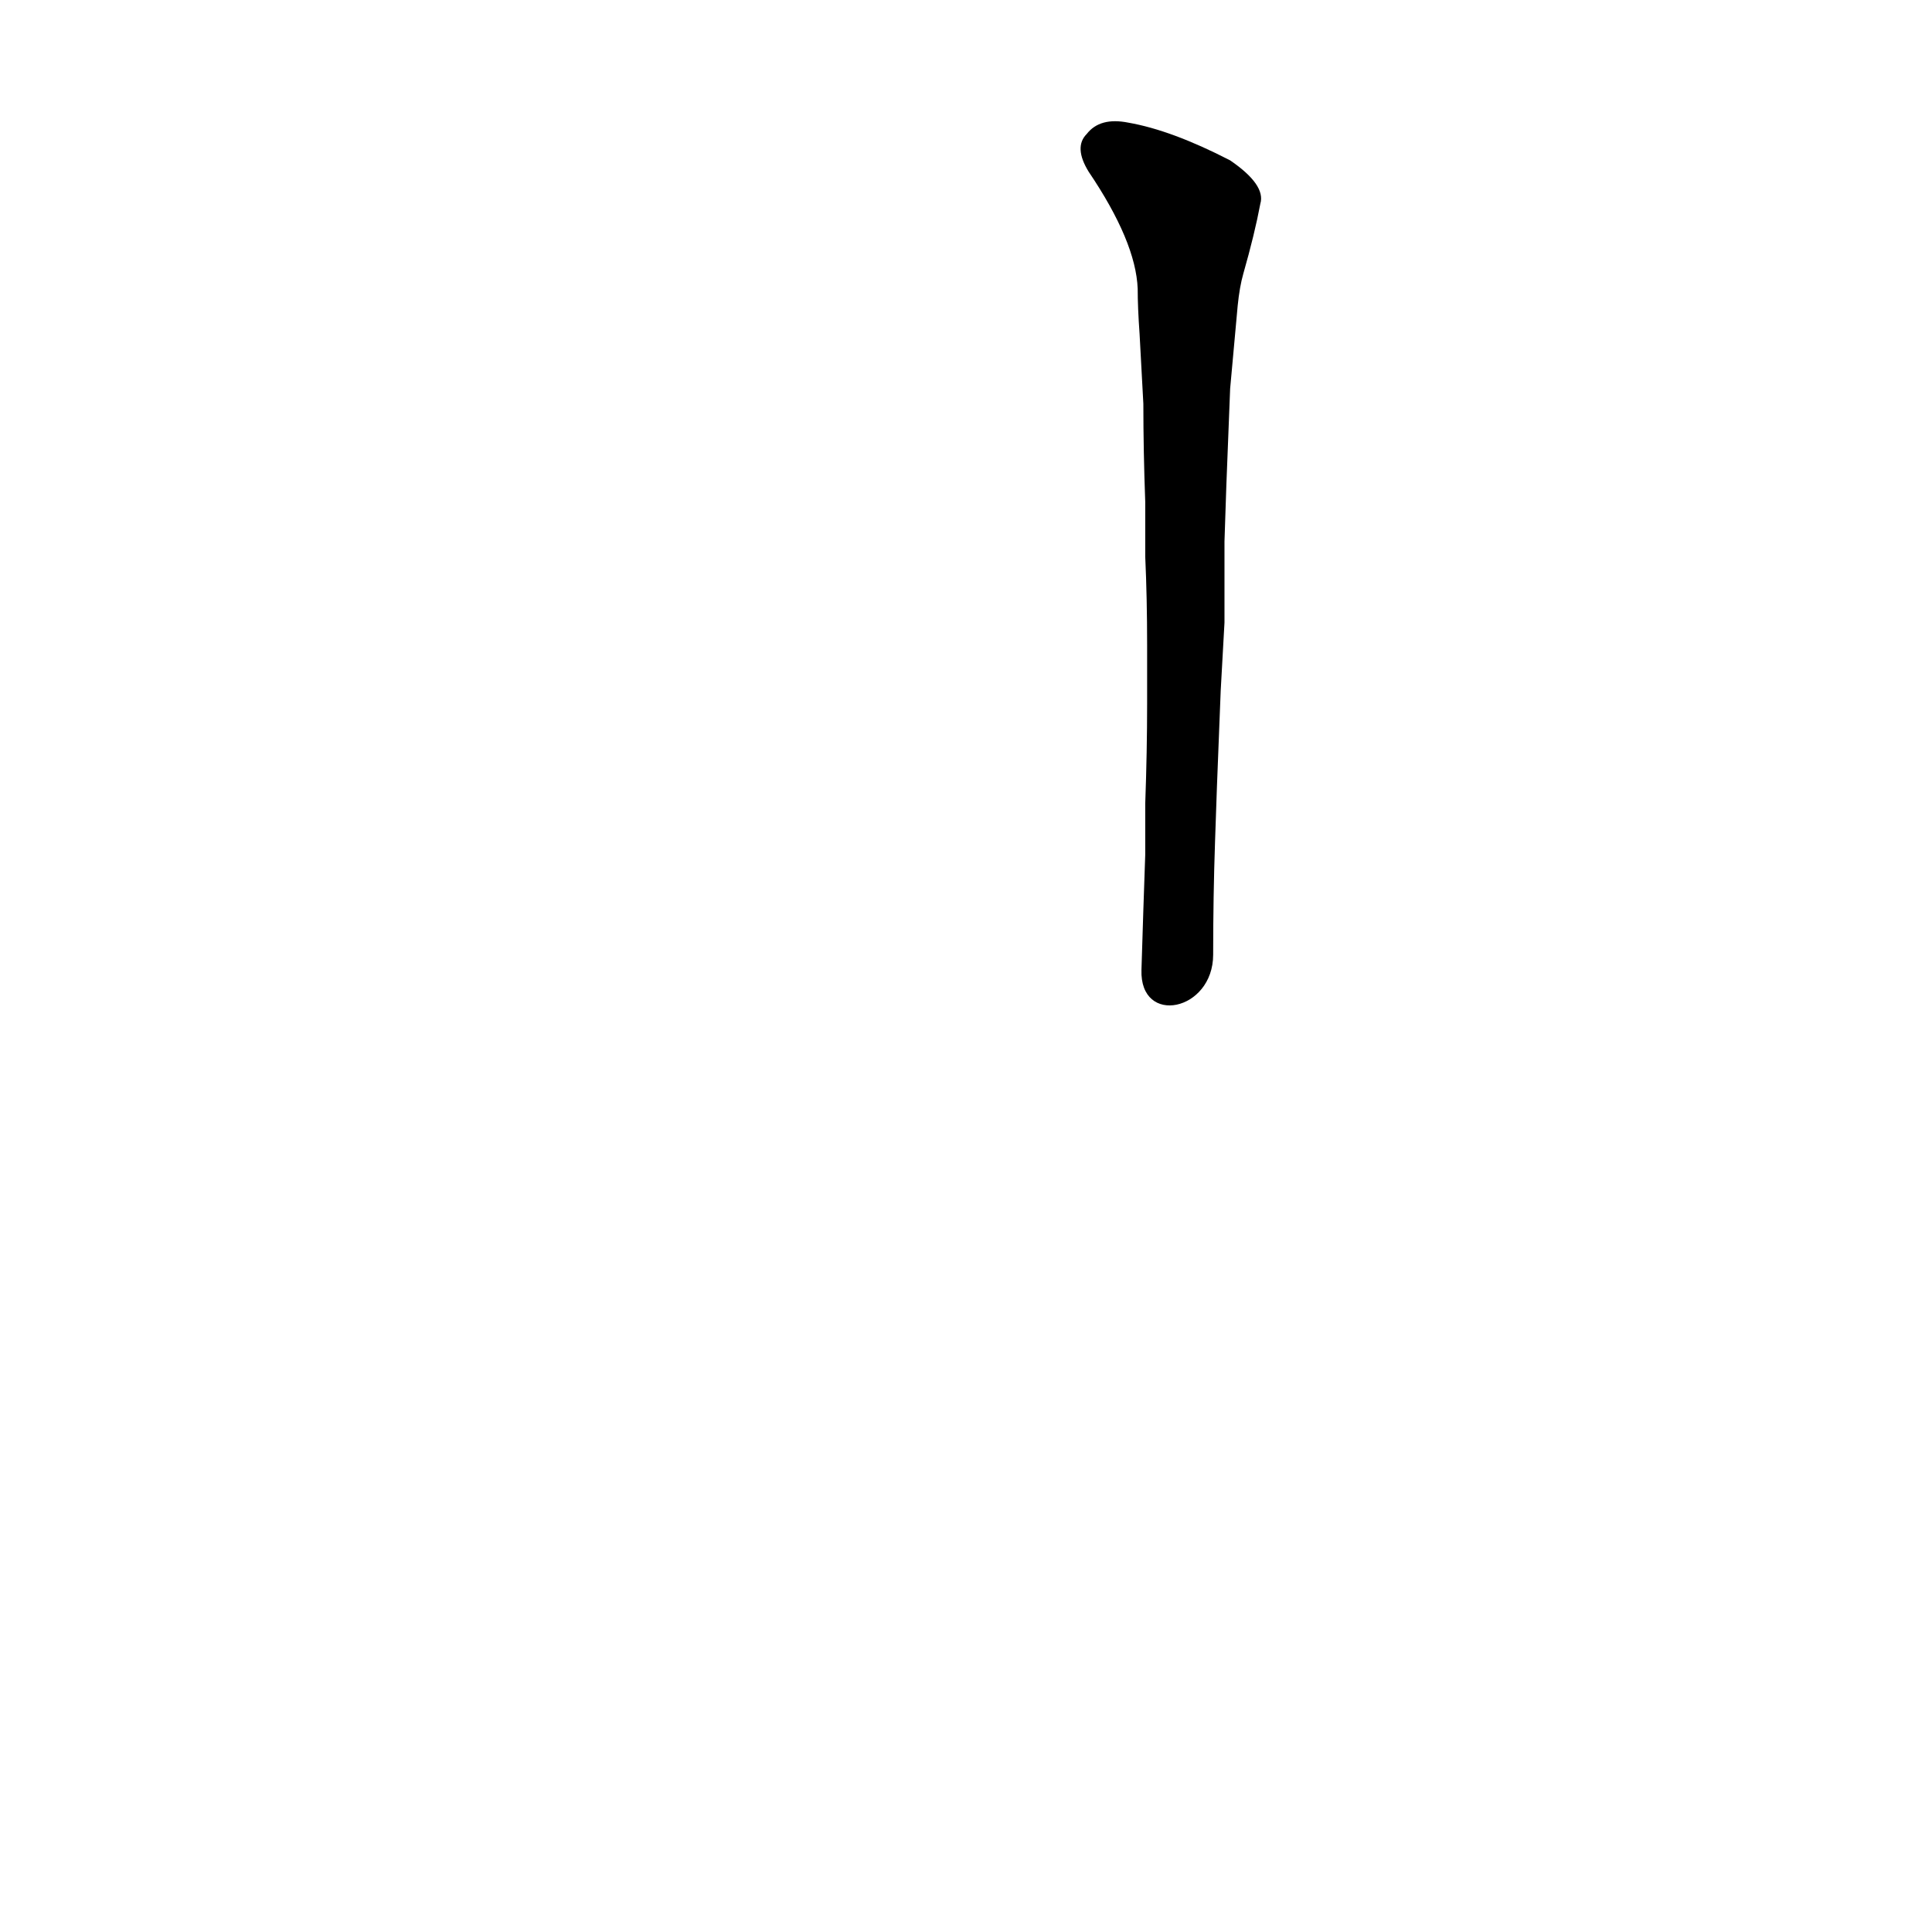 <?xml version='1.0' encoding='utf-8'?>
<svg xmlns="http://www.w3.org/2000/svg" version="1.1" viewBox="0 0 1024 1024"><g transform="scale(1, -1) translate(0, -900)"><path d="M 643 394 Q 643 425 644 454 L 645 483 Q 646 508 647 534 L 649 570 Q 649 592 649 613 L 650 643 Q 651 670 652 694 L 656 738 Q 657 748 659 755 Q 665 776 668 792 Q 671 802 652 815 Q 621 831 598 835 Q 583 838 576 829 Q 569 822 577 809 Q 602 772 603 747 Q 603 737 604 723 L 606 686 Q 606 661 607 634 L 607 605 Q 608 583 608 558 L 608 527 Q 608 502 607 474 L 607 447 Q 606 419 605 386 C 604 356 643 364 643 394 Z" fill="black" /></g></svg>